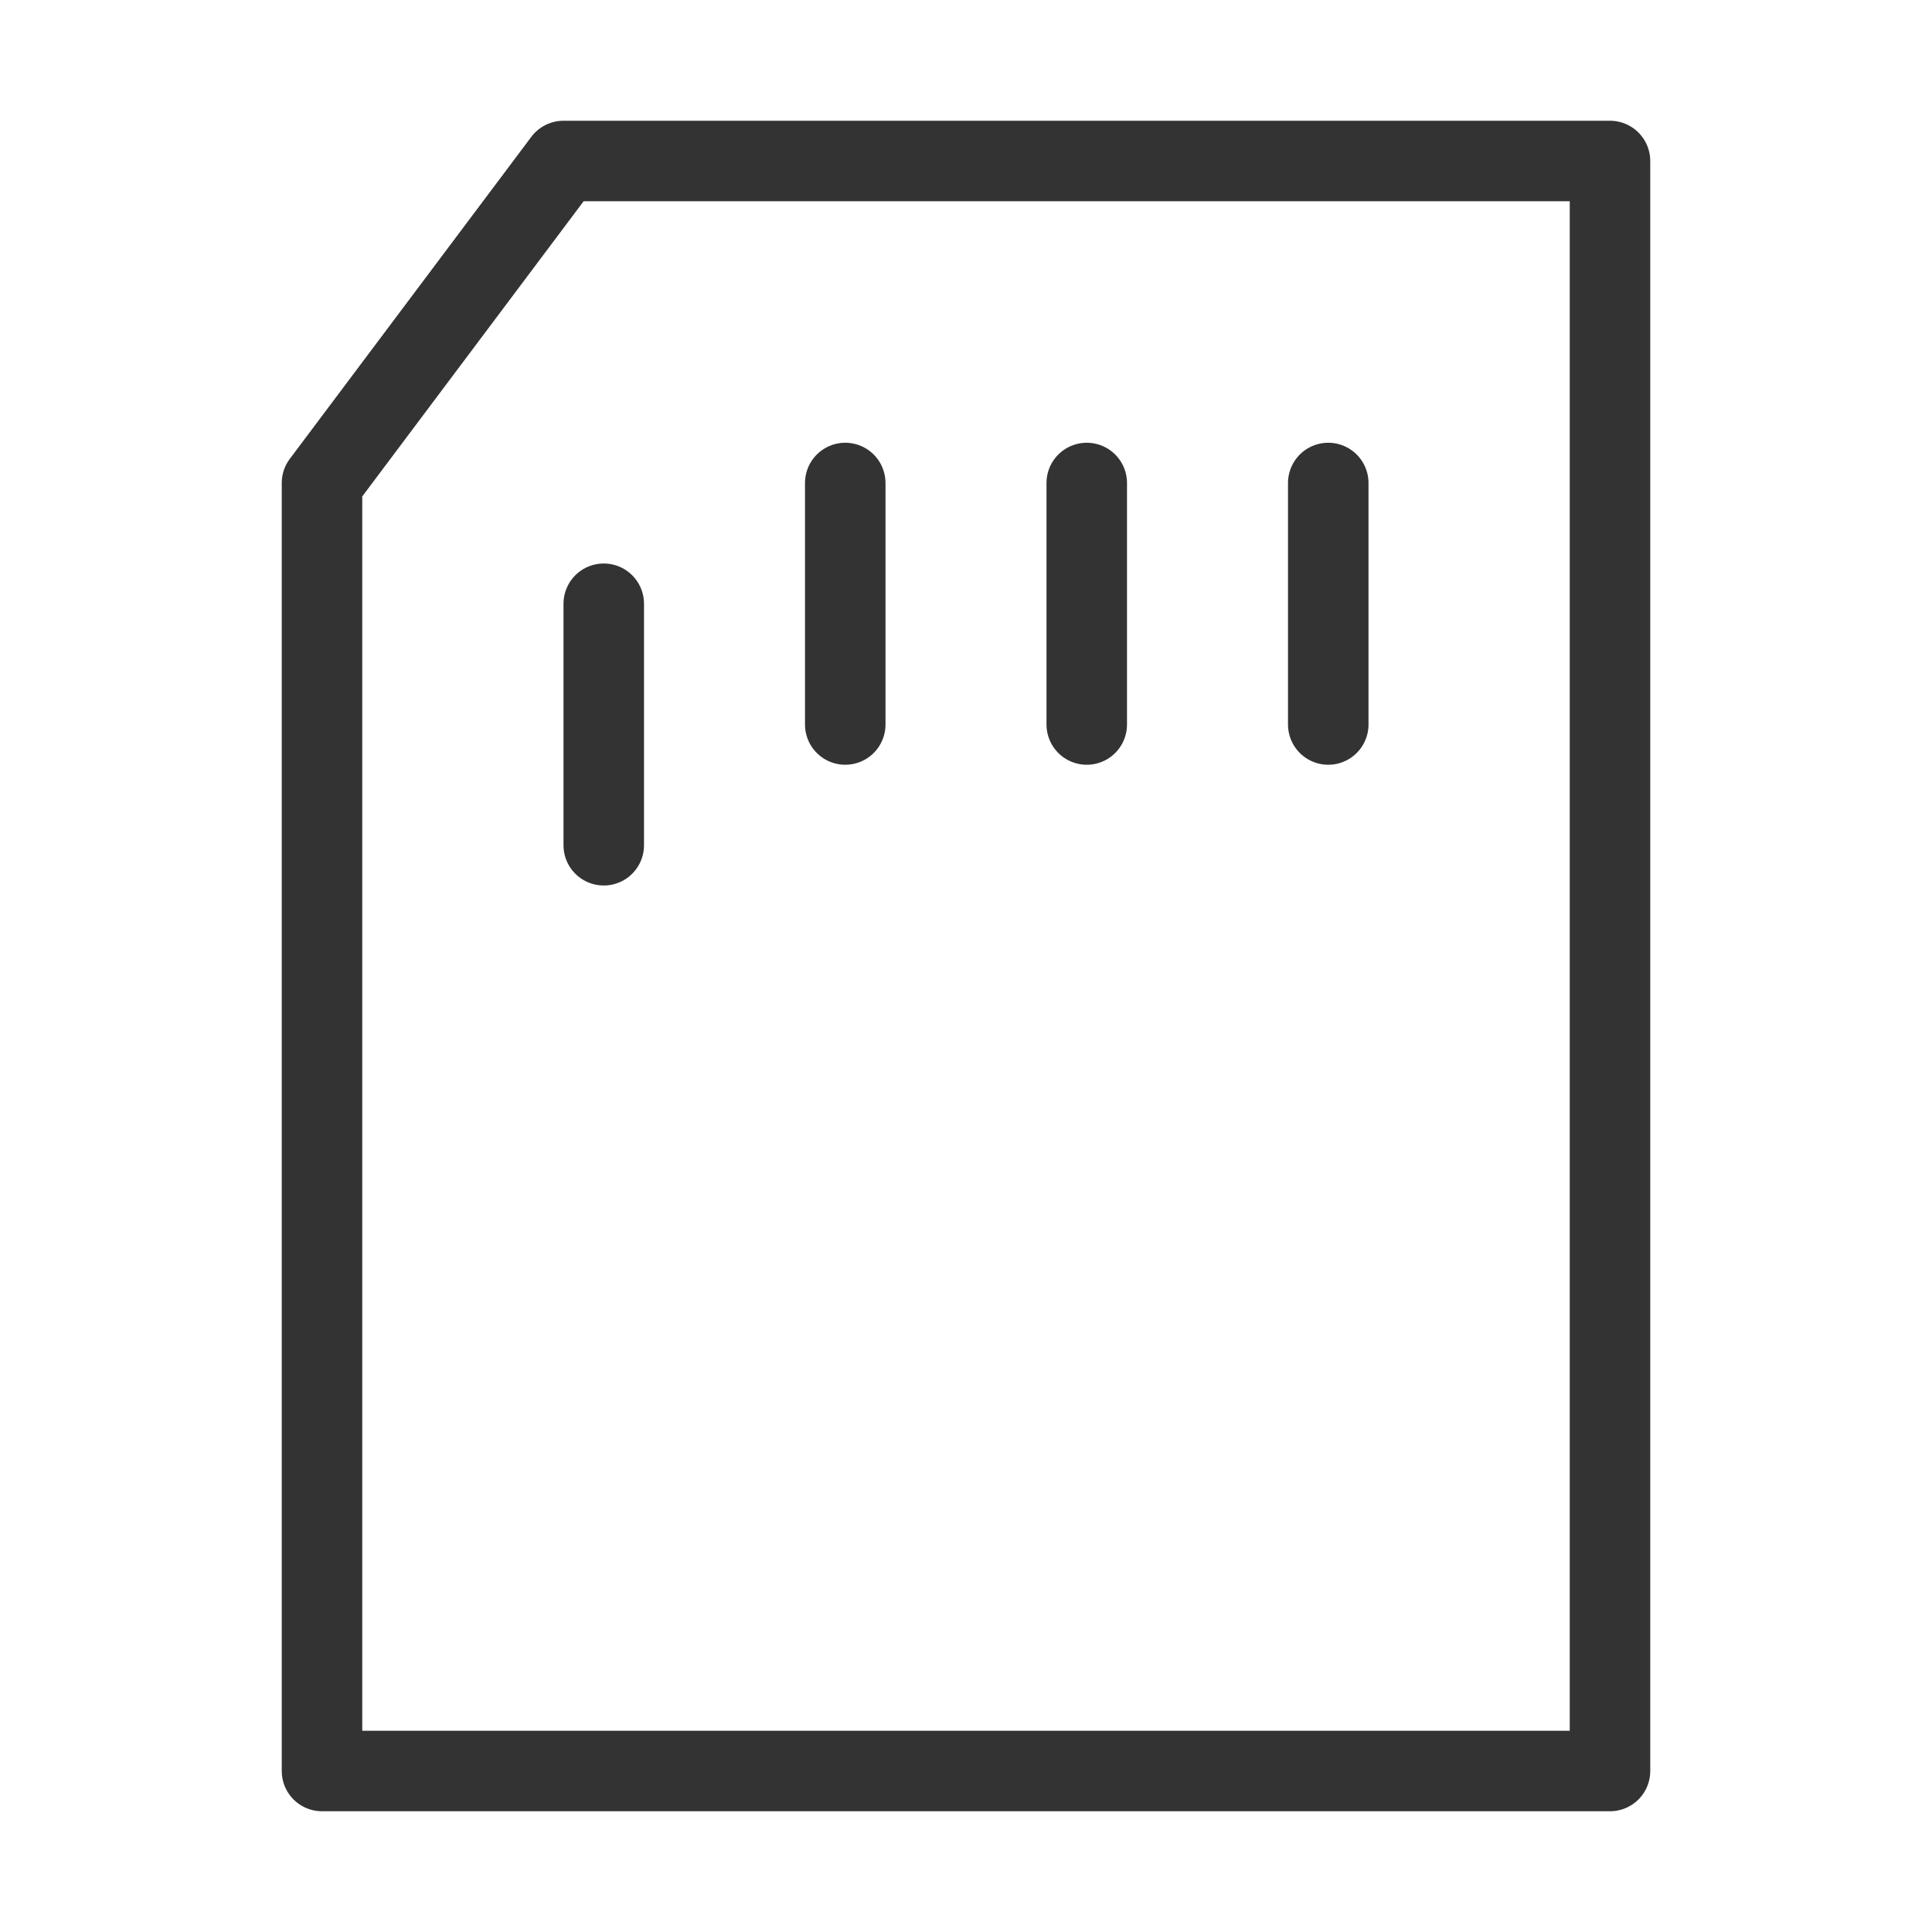 <?xml version="1.0" encoding="UTF-8"?><svg width="24" height="24" viewBox="0 0 48 48" fill="none" xmlns="http://www.w3.org/2000/svg"><path fill-rule="evenodd" clip-rule="evenodd" d="M8 12V44H40V4H14L8 12Z" fill="none" stroke="#333" stroke-width="2" stroke-linejoin="round"/><path d="M15 15V21" stroke="#333" stroke-width="2" stroke-linecap="round"/><path d="M21 12V18" stroke="#333" stroke-width="2" stroke-linecap="round"/><path d="M33 12V18" stroke="#333" stroke-width="2" stroke-linecap="round"/><path d="M27 12V18" stroke="#333" stroke-width="2" stroke-linecap="round"/></svg>